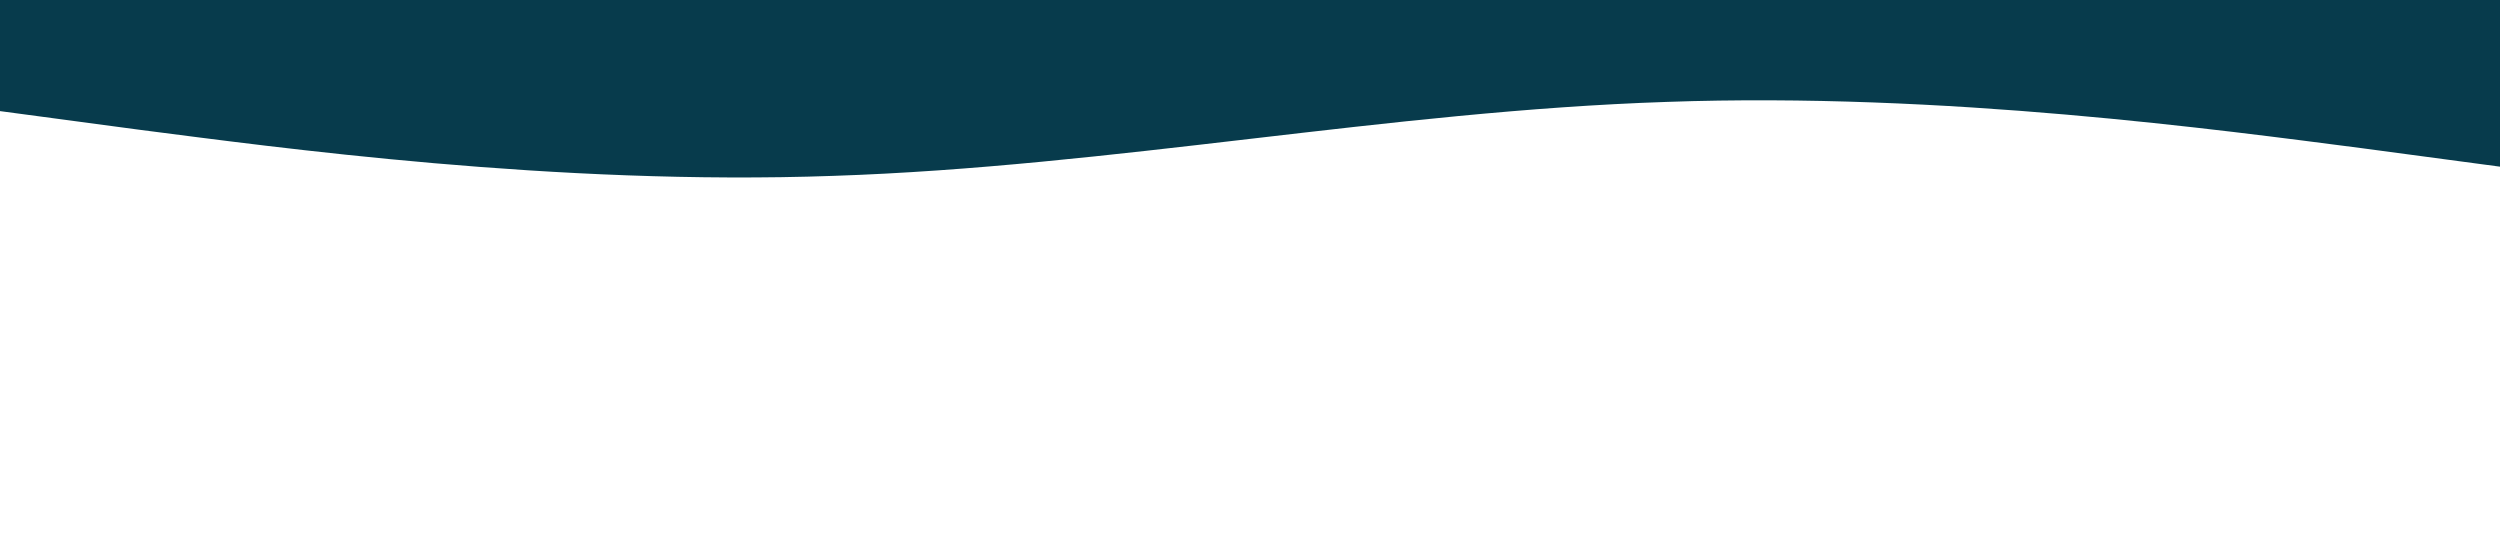 <?xml version="1.0" standalone="no"?><svg xmlns="http://www.w3.org/2000/svg" viewBox="0 0 1440 320"><path fill="#073B4C" fill-opacity="1" d="M0,64L80,74.7C160,85,320,107,480,101.3C640,96,800,64,960,58.7C1120,53,1280,75,1360,85.3L1440,96L1440,0L1360,0C1280,0,1120,0,960,0C800,0,640,0,480,0C320,0,160,0,80,0L0,0Z"></path></svg>